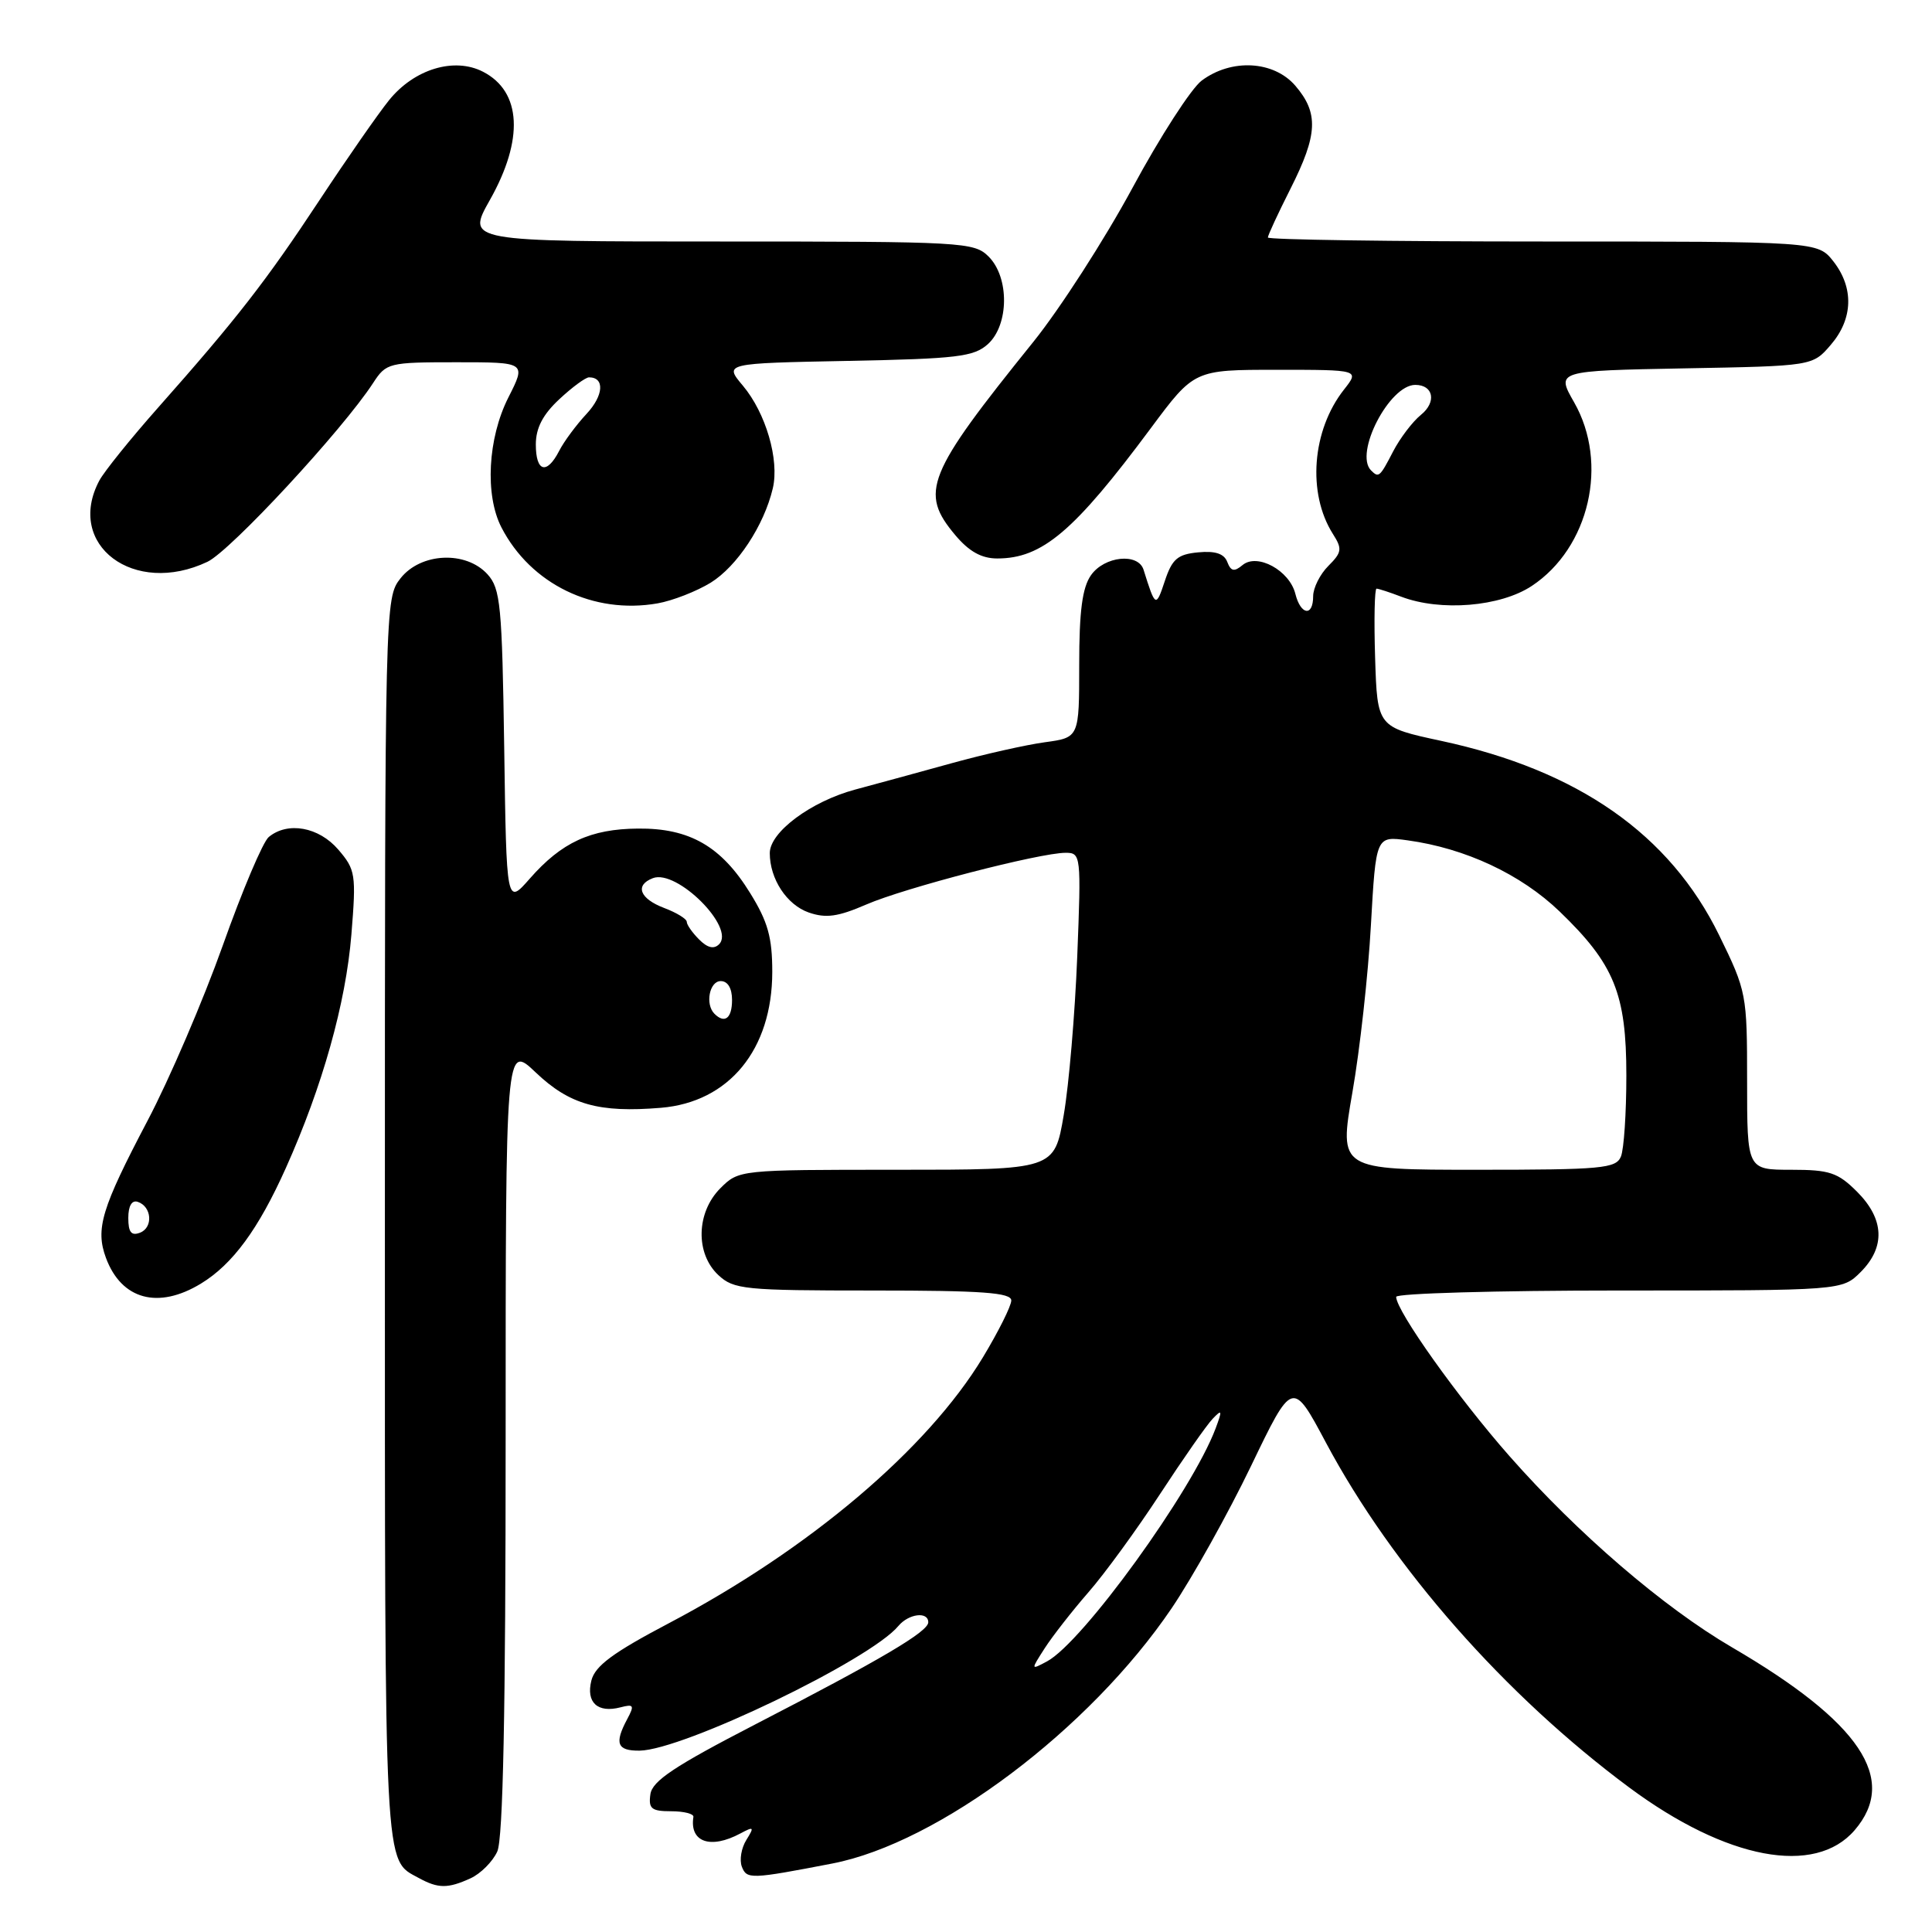 <?xml version="1.0" encoding="UTF-8" standalone="no"?>
<!DOCTYPE svg PUBLIC "-//W3C//DTD SVG 1.1//EN" "http://www.w3.org/Graphics/SVG/1.1/DTD/svg11.dtd" >
<svg xmlns="http://www.w3.org/2000/svg" xmlns:xlink="http://www.w3.org/1999/xlink" version="1.1" viewBox="0 0 256 256">
 <g >
 <path fill="currentColor"
d=" M 62.34 248.89 C 63.68 248.28 65.28 246.68 65.89 245.34 C 66.66 243.66 67.00 226.81 67.00 190.61 C 67.00 138.31 67.00 138.31 70.99 142.11 C 75.48 146.38 79.34 147.47 87.57 146.79 C 96.61 146.04 102.32 139.07 102.33 128.79 C 102.33 124.21 101.75 122.13 99.40 118.34 C 95.58 112.14 91.37 109.72 84.54 109.79 C 78.25 109.84 74.42 111.61 70.20 116.42 C 67.11 119.94 67.11 119.94 66.81 99.07 C 66.53 80.21 66.32 78.00 64.60 76.10 C 61.74 72.95 55.76 73.22 53.07 76.63 C 51.01 79.25 51.00 79.82 51.00 161.94 C 51.00 249.20 50.85 246.30 55.50 248.85 C 58.06 250.25 59.34 250.26 62.34 248.89 Z  M 110.26 246.93 C 124.35 244.22 144.37 229.16 155.25 213.10 C 158.00 209.03 162.73 200.56 165.76 194.27 C 171.26 182.84 171.26 182.84 175.70 191.17 C 184.54 207.73 199.43 224.65 215.92 236.88 C 228.78 246.41 240.49 248.62 245.75 242.51 C 251.56 235.75 246.51 228.21 229.50 218.28 C 220.42 212.98 209.07 203.22 200.02 192.95 C 193.20 185.21 185.00 173.69 185.00 171.84 C 185.00 171.38 198.30 171.00 214.55 171.00 C 244.09 171.00 244.09 171.00 246.55 168.55 C 249.85 165.24 249.68 161.53 246.08 157.92 C 243.52 155.36 242.43 155.00 237.33 155.00 C 231.50 155.00 231.50 155.00 231.50 143.25 C 231.50 131.73 231.43 131.35 227.80 123.93 C 221.26 110.56 209.13 102.07 190.97 98.17 C 182.50 96.35 182.50 96.35 182.21 87.17 C 182.05 82.13 182.14 78.00 182.40 78.00 C 182.66 78.00 184.14 78.48 185.68 79.07 C 190.90 81.05 198.80 80.40 202.97 77.64 C 210.61 72.58 213.19 61.38 208.58 53.31 C 206.19 49.13 206.19 49.13 223.18 48.81 C 240.18 48.50 240.18 48.50 242.59 45.69 C 245.55 42.25 245.67 38.13 242.93 34.63 C 240.85 32.00 240.85 32.00 204.43 32.00 C 184.39 32.00 168.00 31.76 168.00 31.47 C 168.00 31.18 169.35 28.27 171.00 25.00 C 174.62 17.83 174.75 14.98 171.63 11.35 C 168.77 8.04 163.18 7.73 159.23 10.68 C 157.85 11.71 153.71 18.12 150.04 24.93 C 146.36 31.74 140.46 40.90 136.93 45.29 C 122.74 62.89 121.80 65.23 126.59 70.92 C 128.41 73.08 130.06 74.00 132.14 74.00 C 138.10 74.00 142.33 70.41 152.48 56.75 C 158.24 49.00 158.24 49.00 169.19 49.00 C 180.15 49.00 180.15 49.00 178.08 51.63 C 173.84 57.02 173.20 65.34 176.61 70.74 C 177.88 72.73 177.81 73.19 176.01 74.99 C 174.91 76.09 174.00 77.90 174.00 79.00 C 174.00 81.75 172.35 81.52 171.64 78.68 C 170.86 75.58 166.60 73.26 164.65 74.87 C 163.54 75.80 163.10 75.71 162.62 74.46 C 162.20 73.36 161.02 72.97 158.76 73.19 C 156.03 73.45 155.31 74.07 154.34 77.00 C 153.17 80.53 153.09 80.49 151.53 75.50 C 150.82 73.22 146.34 73.68 144.56 76.22 C 143.41 77.86 143.00 80.98 143.00 88.09 C 143.00 97.73 143.00 97.73 138.46 98.35 C 135.96 98.69 130.45 99.93 126.21 101.10 C 121.97 102.27 116.17 103.86 113.32 104.62 C 107.45 106.20 102.00 110.26 102.00 113.04 C 102.00 116.47 104.25 119.89 107.16 120.91 C 109.44 121.70 111.02 121.48 114.77 119.86 C 119.84 117.65 137.78 113.00 141.20 113.00 C 143.23 113.00 143.27 113.32 142.74 126.75 C 142.44 134.31 141.64 143.76 140.95 147.75 C 139.71 155.00 139.71 155.00 118.81 155.00 C 97.95 155.00 97.90 155.01 95.45 157.45 C 92.25 160.66 92.12 166.10 95.19 168.96 C 97.23 170.86 98.64 171.00 115.69 171.00 C 130.18 171.00 134.00 171.28 134.00 172.32 C 134.00 173.04 132.30 176.44 130.23 179.87 C 122.87 192.04 107.20 205.31 88.62 215.09 C 81.21 218.99 78.85 220.74 78.36 222.68 C 77.63 225.59 79.19 227.02 82.22 226.23 C 83.98 225.77 84.09 225.96 83.11 227.79 C 81.38 231.02 81.77 232.00 84.75 231.97 C 90.52 231.89 115.30 219.96 119.04 215.45 C 120.40 213.82 123.00 213.49 123.00 214.96 C 123.00 216.20 116.82 219.85 100.06 228.50 C 89.38 234.02 86.43 235.98 86.18 237.75 C 85.91 239.66 86.32 240.00 88.93 240.00 C 90.62 240.00 91.95 240.34 91.88 240.75 C 91.35 244.09 94.14 245.07 98.11 242.94 C 99.90 241.98 99.97 242.07 98.89 243.81 C 98.23 244.87 97.96 246.46 98.30 247.35 C 98.95 249.03 99.48 249.01 110.26 246.93 Z  M 26.63 170.08 C 30.83 167.52 34.24 162.88 37.88 154.76 C 42.72 143.97 45.82 132.94 46.56 123.85 C 47.21 115.84 47.11 115.24 44.82 112.57 C 42.24 109.57 38.12 108.83 35.61 110.91 C 34.84 111.54 32.10 118.01 29.52 125.28 C 26.93 132.55 22.45 143.00 19.55 148.50 C 13.44 160.12 12.62 162.83 14.04 166.68 C 16.10 172.22 20.97 173.53 26.63 170.08 Z  M 94.17 77.21 C 97.67 75.04 101.24 69.63 102.40 64.71 C 103.29 60.93 101.48 54.73 98.44 51.11 C 95.94 48.14 95.94 48.14 112.37 47.82 C 126.85 47.54 129.04 47.27 130.90 45.60 C 133.71 43.05 133.76 36.76 131.00 34.00 C 129.08 32.08 127.67 32.00 95.40 32.00 C 61.81 32.00 61.81 32.00 64.90 26.52 C 69.44 18.48 69.11 12.14 64.01 9.51 C 60.20 7.54 54.89 9.14 51.55 13.28 C 50.12 15.05 45.98 21.00 42.35 26.50 C 35.26 37.25 31.36 42.26 20.96 54.00 C 17.31 58.12 13.80 62.48 13.16 63.68 C 8.63 72.21 17.76 79.06 27.49 74.44 C 30.56 72.98 45.40 56.96 49.44 50.75 C 51.18 48.08 51.49 48.00 60.48 48.00 C 69.73 48.00 69.73 48.00 67.36 52.67 C 64.63 58.07 64.23 65.61 66.45 69.90 C 70.33 77.40 78.63 81.44 87.13 79.95 C 89.12 79.60 92.29 78.36 94.17 77.21 Z  M 94.67 134.33 C 93.41 133.08 94.00 130.00 95.50 130.00 C 96.43 130.00 97.00 130.94 97.00 132.50 C 97.00 134.93 96.03 135.69 94.67 134.33 Z  M 92.64 124.49 C 91.74 123.59 91.00 122.54 91.00 122.15 C 91.00 121.76 89.65 120.93 88.00 120.31 C 84.76 119.08 84.08 117.29 86.51 116.36 C 89.68 115.14 97.48 122.92 95.28 125.12 C 94.60 125.80 93.74 125.60 92.64 124.49 Z  M 138.43 218.40 C 139.46 216.80 142.06 213.47 144.21 211.00 C 146.37 208.53 150.63 202.68 153.69 198.00 C 156.75 193.32 159.89 188.82 160.68 188.00 C 161.93 186.69 161.98 186.85 161.08 189.26 C 157.96 197.58 143.46 217.61 138.74 220.14 C 136.57 221.30 136.57 221.30 138.43 218.40 Z  M 179.20 144.75 C 180.19 139.11 181.29 129.16 181.65 122.64 C 182.32 110.77 182.32 110.77 186.52 111.35 C 194.17 112.40 201.52 115.84 206.65 120.77 C 213.90 127.75 215.50 131.68 215.50 142.50 C 215.50 147.45 215.18 152.29 214.78 153.25 C 214.13 154.83 212.25 155.00 195.74 155.00 C 177.42 155.00 177.42 155.00 179.20 144.75 Z  M 181.67 62.33 C 179.41 60.07 184.10 51.00 187.53 51.00 C 189.95 51.00 190.38 53.28 188.28 54.97 C 187.16 55.88 185.51 58.06 184.60 59.81 C 182.83 63.23 182.69 63.35 181.67 62.33 Z  M 17.00 161.39 C 17.00 159.79 17.47 158.99 18.25 159.25 C 20.12 159.87 20.32 162.66 18.55 163.34 C 17.40 163.78 17.00 163.28 17.00 161.39 Z  M 71.00 58.90 C 71.00 56.72 71.92 54.94 74.11 52.90 C 75.81 51.31 77.59 50.00 78.05 50.00 C 80.15 50.00 79.99 52.40 77.73 54.83 C 76.36 56.30 74.72 58.51 74.09 59.75 C 72.45 62.94 71.00 62.54 71.00 58.90 Z "/>
</g>
</svg>